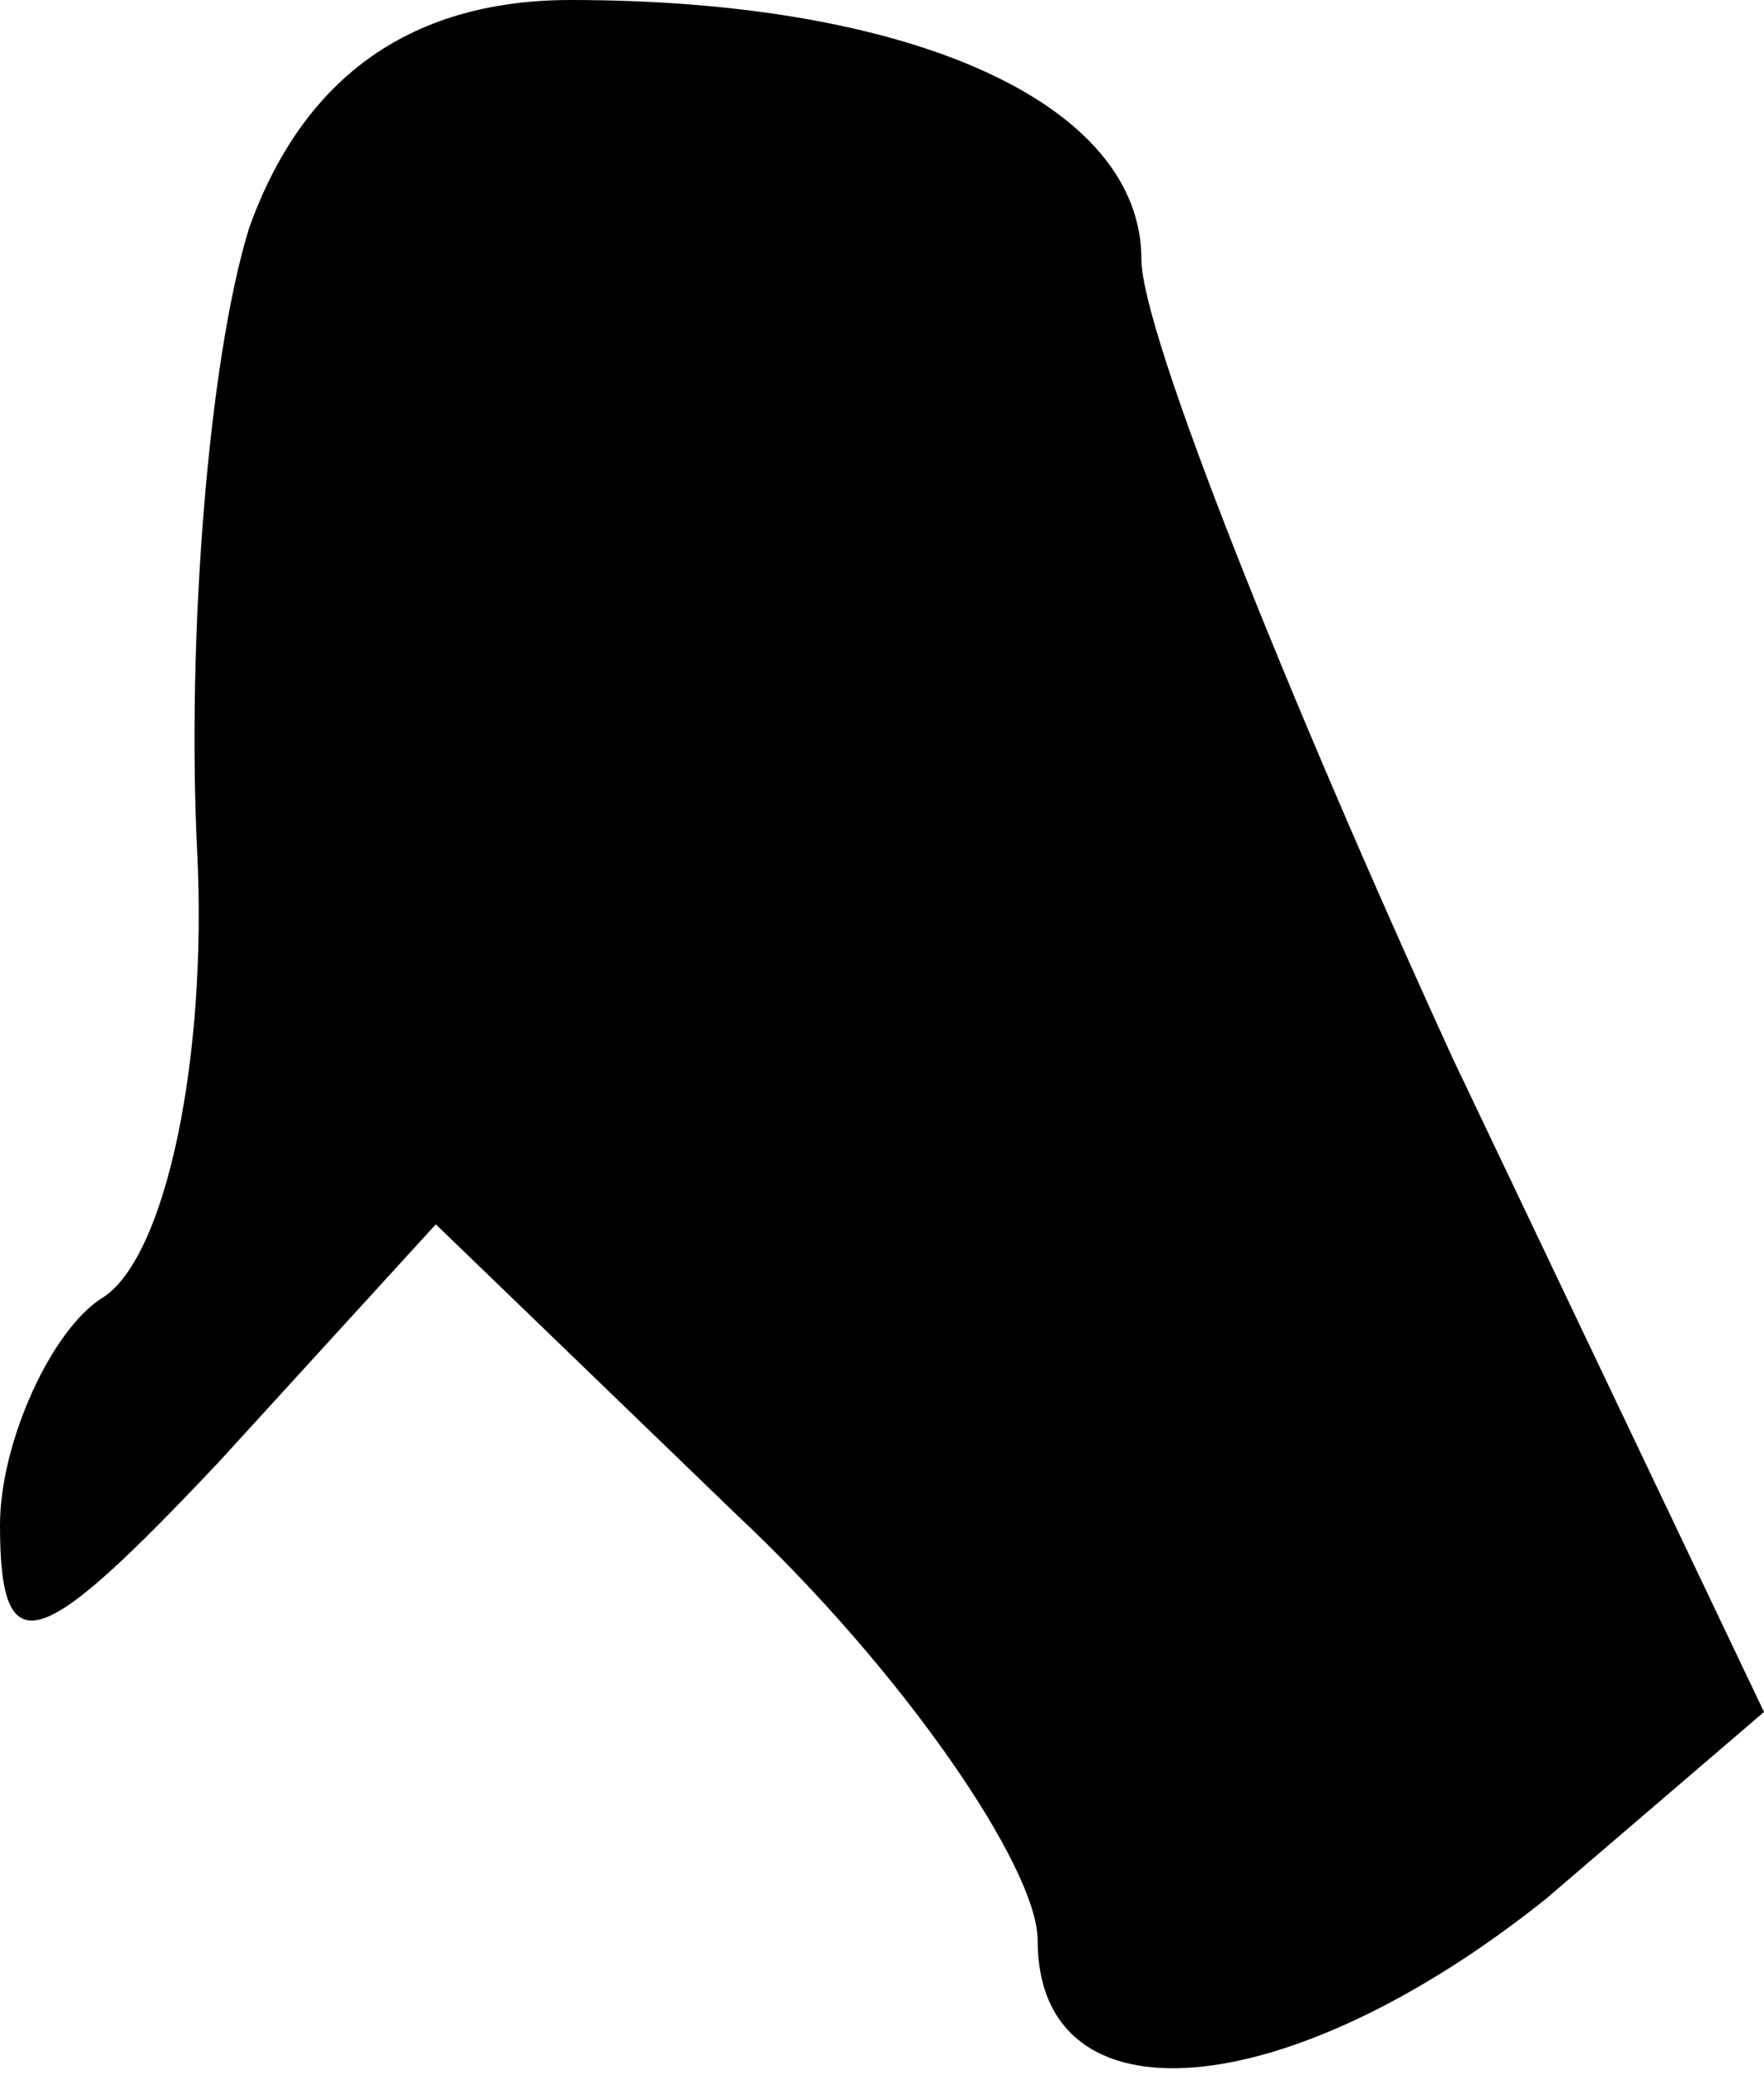 <?xml version="1.0" standalone="no"?>
<!DOCTYPE svg PUBLIC "-//W3C//DTD SVG 20010904//EN"
 "http://www.w3.org/TR/2001/REC-SVG-20010904/DTD/svg10.dtd">
<svg version="1.0" xmlns="http://www.w3.org/2000/svg"
 width="17pt" height="20pt" viewBox="0 0 17 20"
 preserveAspectRatio="xMidYMid meet">
<g transform="translate(0,20) scale(0.1,-0.1)"
fill="#000000" stroke="none">
<path fill="#000000" stroke="none" d="M24 178 c-4 -13 -6 -40 -5 -60 1 -20
-3 -39 -9 -43 -5 -3 -10 -14 -10 -22 0 -14 4 -12 21 6 l21 23 29 -28 c16 -15
29 -34 29 -41 0 -18 24 -16 49 4 l21 18 -30 63 c-16 35 -30 70 -30 77 0 15
-22 25 -55 25 -16 0 -26 -8 -31 -22z"/>
</g>
</svg>
